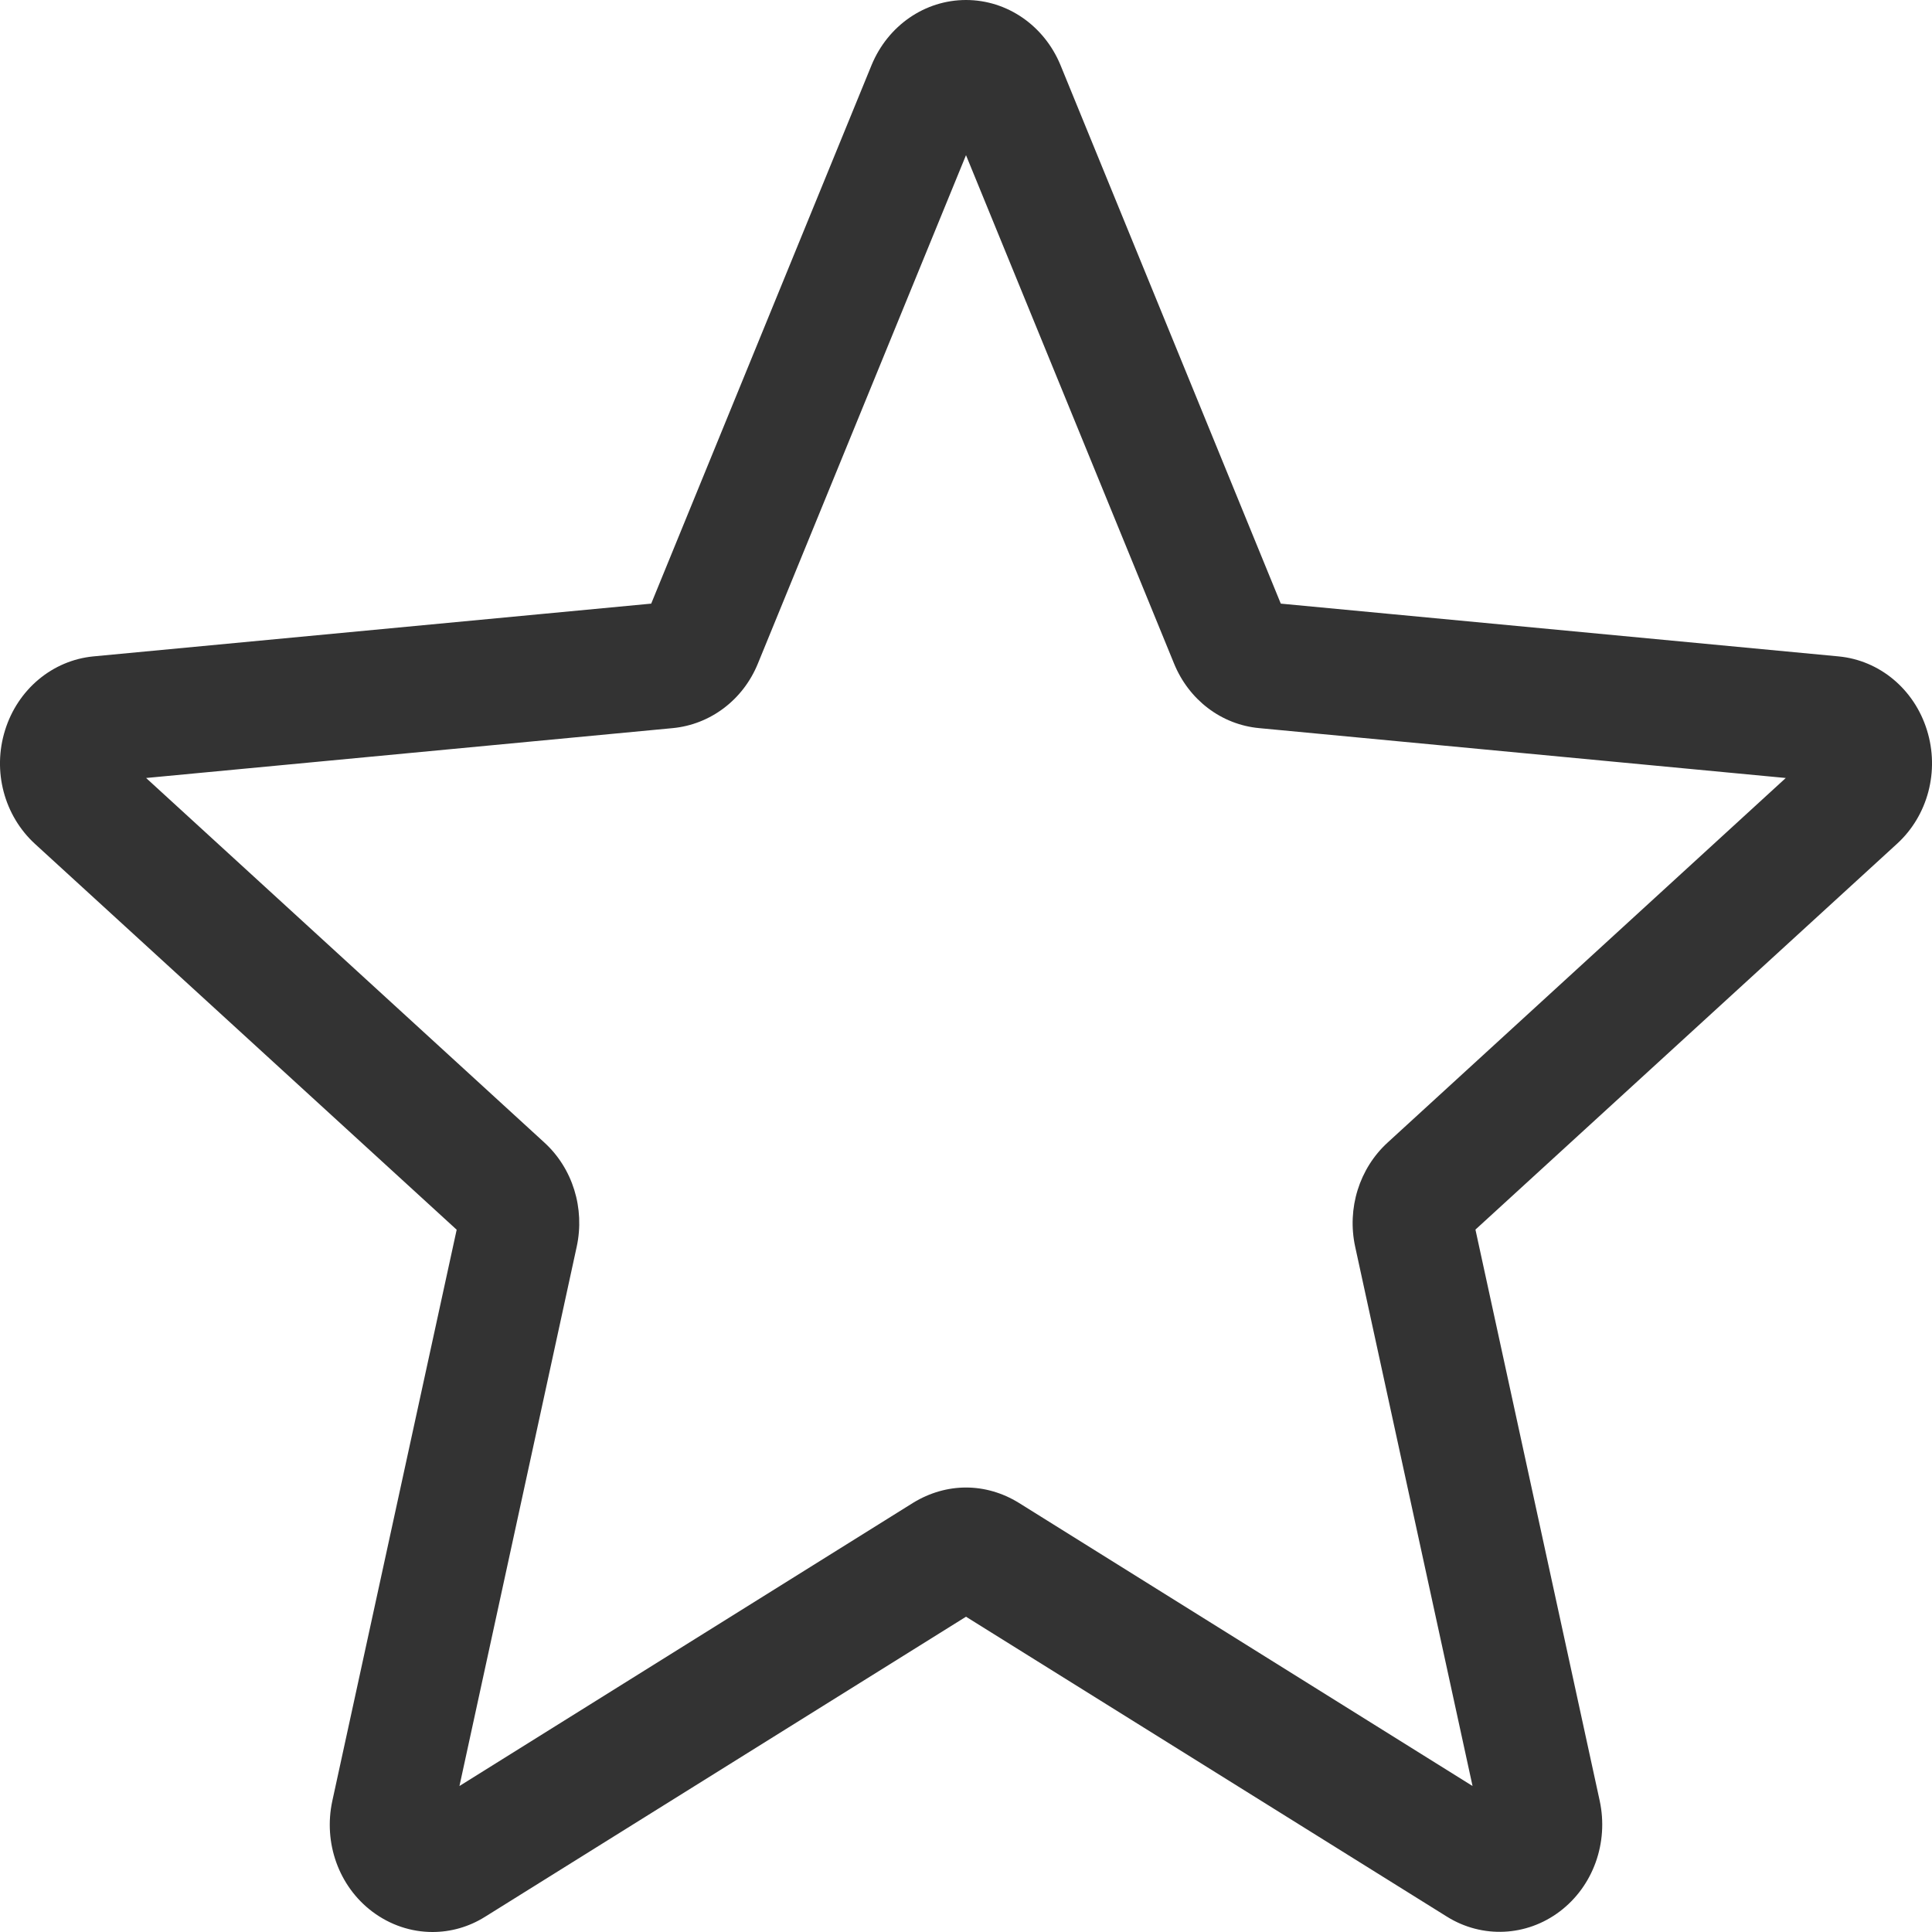 <svg width="16" height="16" viewBox="0 0 16 16" fill="none" xmlns="http://www.w3.org/2000/svg">
<path d="M3.582 16C3.406 16 3.232 15.943 3.083 15.831C2.806 15.622 2.677 15.263 2.752 14.915L3.782 10.184L0.291 6.99C0.034 6.755 -0.064 6.386 0.042 6.047C0.147 5.709 0.434 5.469 0.773 5.436L5.393 4.999L7.218 0.539C7.353 0.212 7.659 0 8 0C8.341 0 8.647 0.212 8.782 0.538L10.607 4.999L15.226 5.436C15.566 5.468 15.853 5.708 15.958 6.046C16.064 6.385 15.966 6.755 15.709 6.989L12.219 10.183L13.248 14.913C13.323 15.261 13.194 15.621 12.917 15.83C12.642 16.038 12.275 16.055 11.983 15.873L8 13.389L4.017 15.874C3.883 15.958 3.733 16 3.582 16ZM8 12.319C8.151 12.319 8.301 12.362 8.436 12.445L12.195 14.791L11.223 10.325C11.154 10.007 11.257 9.676 11.493 9.461L14.789 6.443L10.428 6.03C10.115 6.001 9.845 5.796 9.722 5.493L8 1.285L6.277 5.494C6.155 5.795 5.884 6 5.571 6.03L1.21 6.443L4.506 9.46C4.743 9.675 4.845 10.007 4.776 10.325L3.805 14.791L7.563 12.445C7.699 12.362 7.849 12.319 8 12.319ZM5.357 5.086V5.086V5.086ZM10.643 5.083V5.084C10.643 5.084 10.643 5.084 10.643 5.083Z" fill="#333333"/>
</svg>
